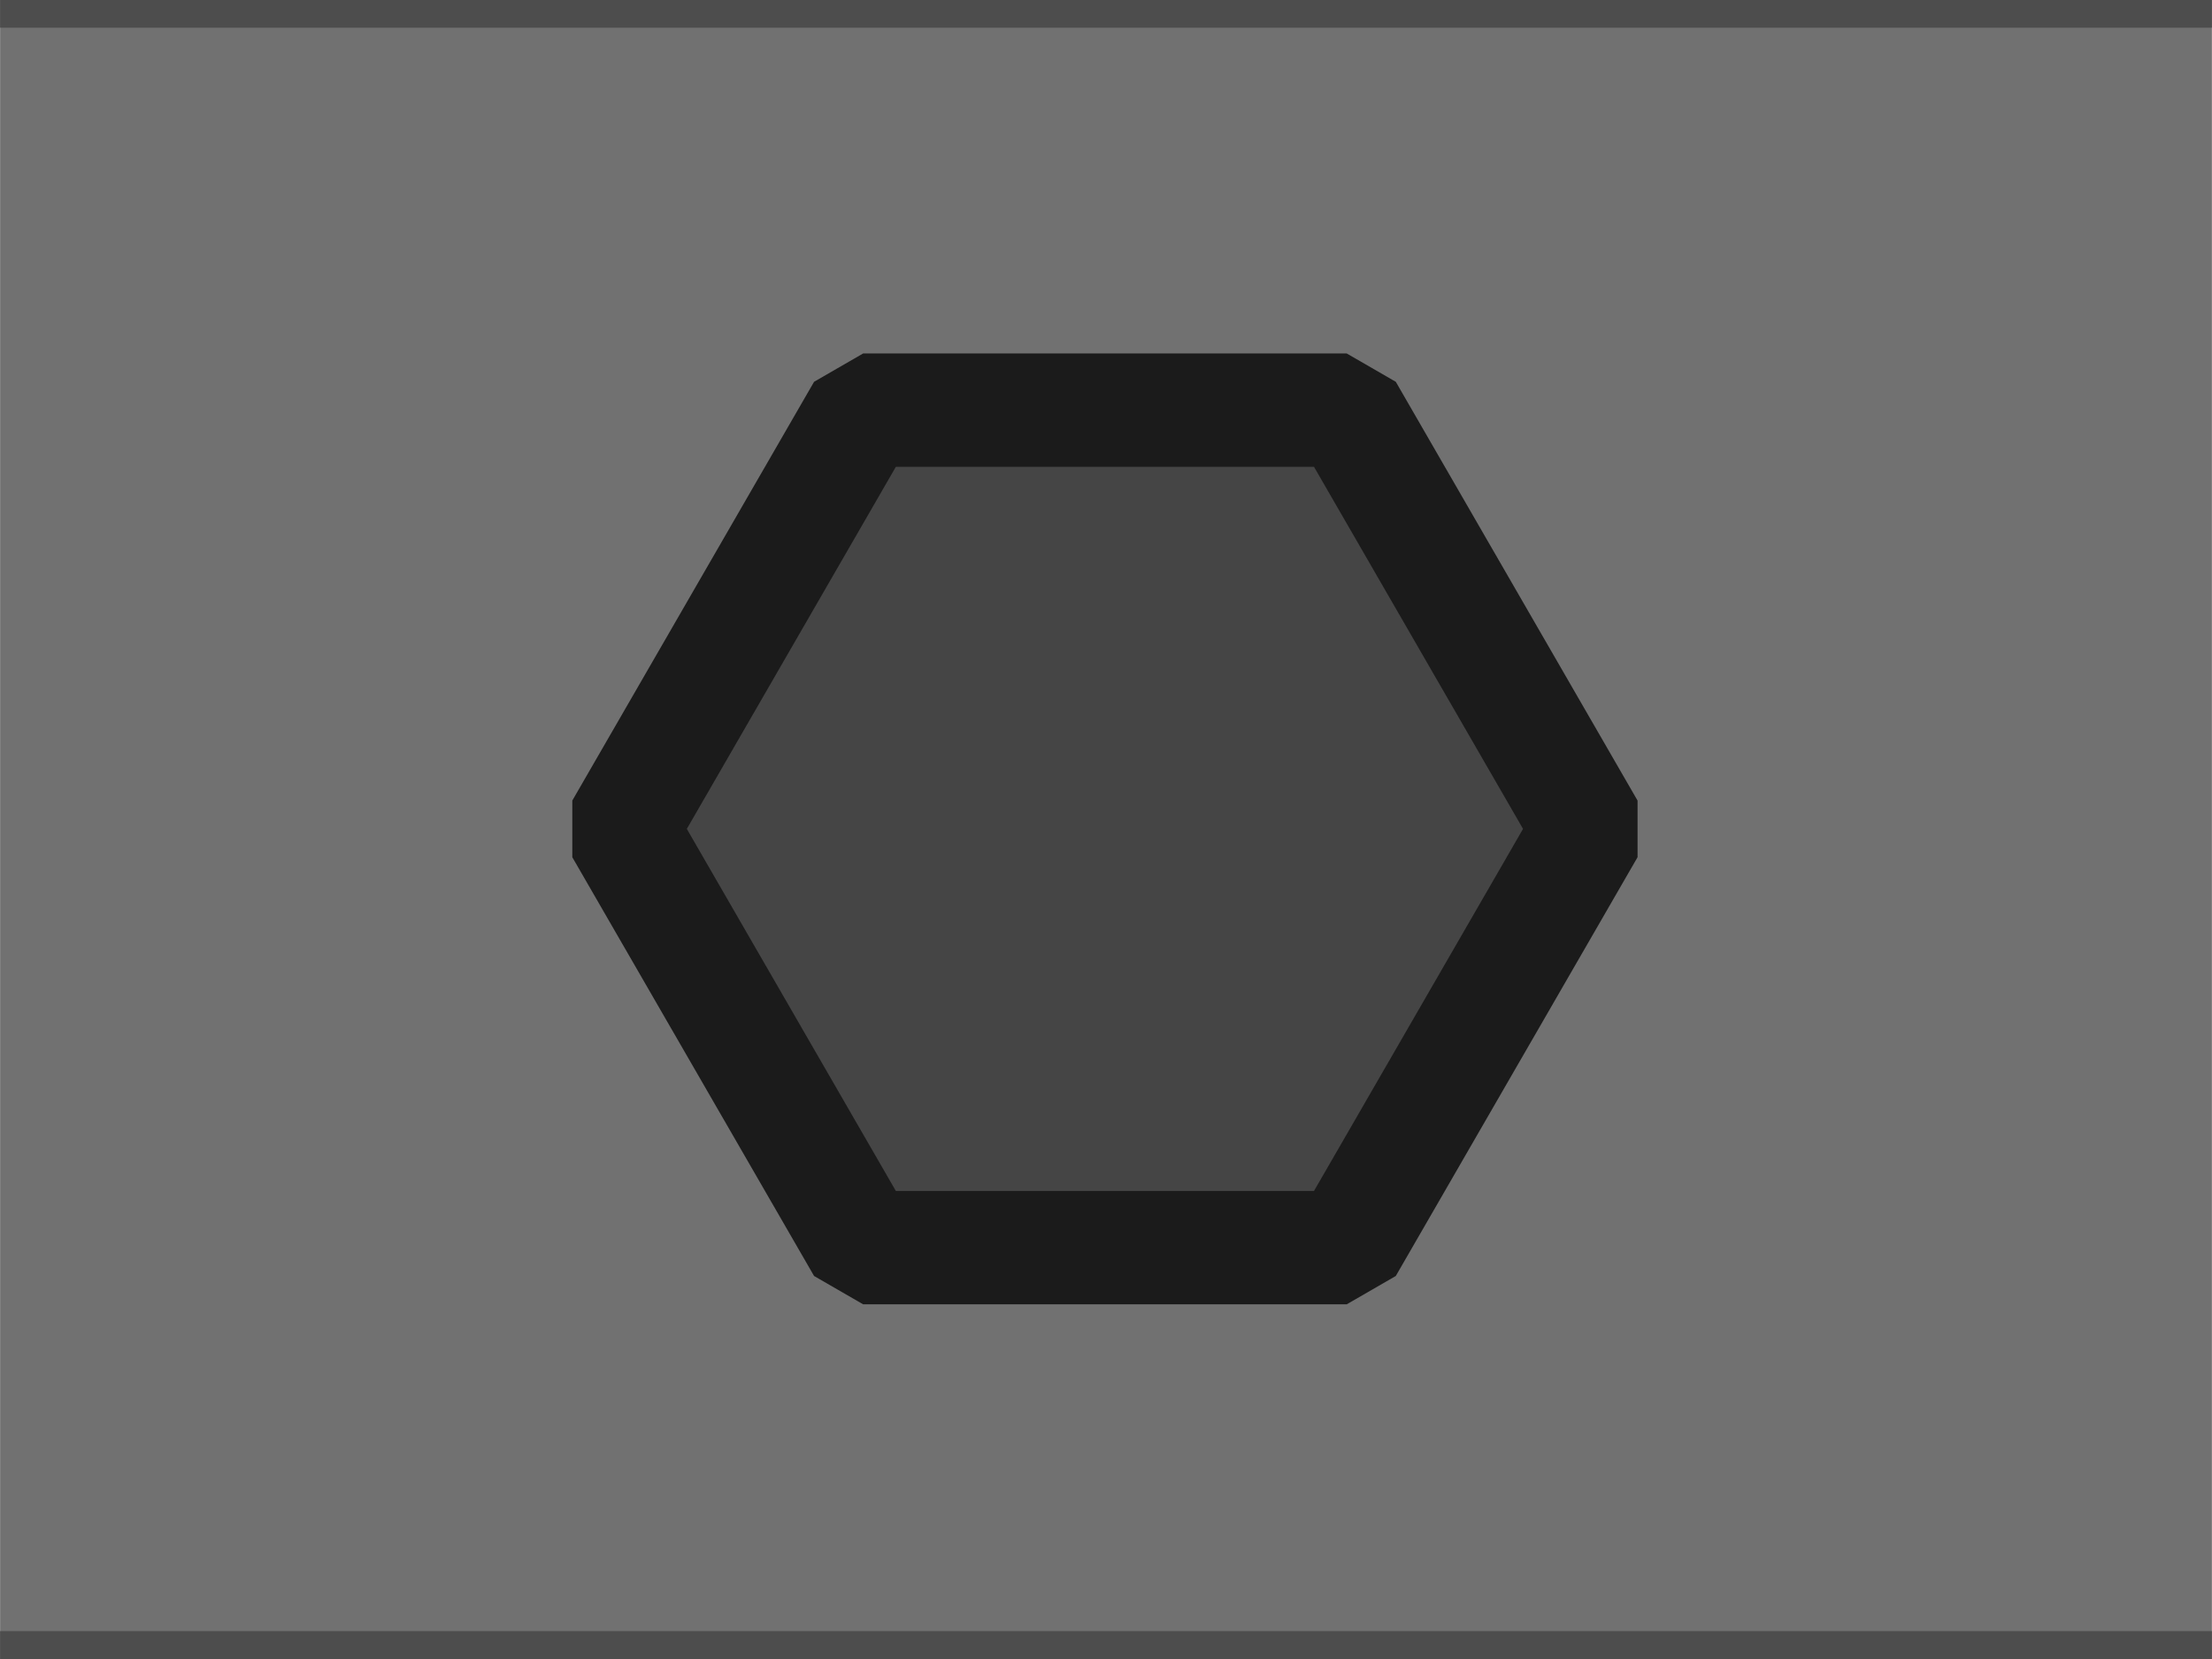 <?xml version="1.0" encoding="UTF-8" standalone="no"?>
<!-- Created with Inkscape (http://www.inkscape.org/) -->

<svg
   width="40"
   height="30"
   viewBox="0 0 10.583 7.938"
   version="1.1"
   id="svg5"
   inkscape:version="1.1.1 (3bf5ae0d25, 2021-09-20, custom)"
   sodipodi:docname="nut-border.svg"
   xmlns:inkscape="http://www.inkscape.org/namespaces/inkscape"
   xmlns:sodipodi="http://sodipodi.sourceforge.net/DTD/sodipodi-0.dtd"
   xmlns="http://www.w3.org/2000/svg"
   xmlns:svg="http://www.w3.org/2000/svg">
  <sodipodi:namedview
     id="namedview7"
     pagecolor="#ffffff"
     bordercolor="#999999"
     borderopacity="1"
     inkscape:pageshadow="0"
     inkscape:pageopacity="0"
     inkscape:pagecheckerboard="0"
     inkscape:document-units="mm"
     showgrid="false"
     units="px"
     height="30px"
     inkscape:snap-object-midpoints="true"
     inkscape:snap-center="true"
     inkscape:snap-text-baseline="true"
     inkscape:snap-page="true"
     inkscape:zoom="18.358698"
     inkscape:cx="19.609234"
     inkscape:cy="12.800472"
     inkscape:window-width="1920"
     inkscape:window-height="1027"
     inkscape:window-x="0"
     inkscape:window-y="0"
     inkscape:window-maximized="1"
     inkscape:current-layer="layer1" />
  <defs
     id="defs2" />
  <g
     inkscape:label="Layer 1"
     inkscape:groupmode="layer"
     id="layer1">
    <rect
       style="fill:#717171;fill-opacity:1;stroke:none;stroke-width:0;stroke-linejoin:round;stroke-miterlimit:4;stroke-dasharray:none;paint-order:fill markers stroke"
       id="rect846"
       width="10.583"
       height="7.938"
       x="0"
       y="0" />
    <path
       style="fill:none;stroke:#4d4d4d;stroke-width:0.265;stroke-linecap:butt;stroke-linejoin:miter;stroke-opacity:1;stroke-miterlimit:4;stroke-dasharray:none"
       d="M 0,0 H 10.583"
       id="path1450" />
    <path
       style="fill:none;stroke:#4d4d4d;stroke-width:0.265px;stroke-linecap:butt;stroke-linejoin:miter;stroke-opacity:1"
       d="M 0,7.937 H 10.583"
       id="path1452" />
    <path
       sodipodi:type="star"
       style="fill:#454545;fill-opacity:1;stroke:#1b1b1b;stroke-width:2.9;stroke-linecap:butt;stroke-linejoin:bevel;stroke-miterlimit:6.6;stroke-dasharray:none;stroke-opacity:1;paint-order:markers fill stroke"
       id="path1578"
       inkscape:flatsided="true"
       sodipodi:sides="6"
       sodipodi:cx="16.317579"
       sodipodi:cy="9.3322992"
       sodipodi:r1="12.372563"
       sodipodi:r2="10.714954"
       sodipodi:arg1="1.0471976"
       sodipodi:arg2="1.5707963"
       inkscape:rounded="0"
       inkscape:randomized="0"
       d="m 22.504,20.047 -12.373,-10e-7 -6.186,-10.715 6.186,-10.715 12.373,7e-7 6.186,10.715 z"
       transform="matrix(0.187,0,0,0.187,2.235,2.221)" />
  </g>
</svg>
